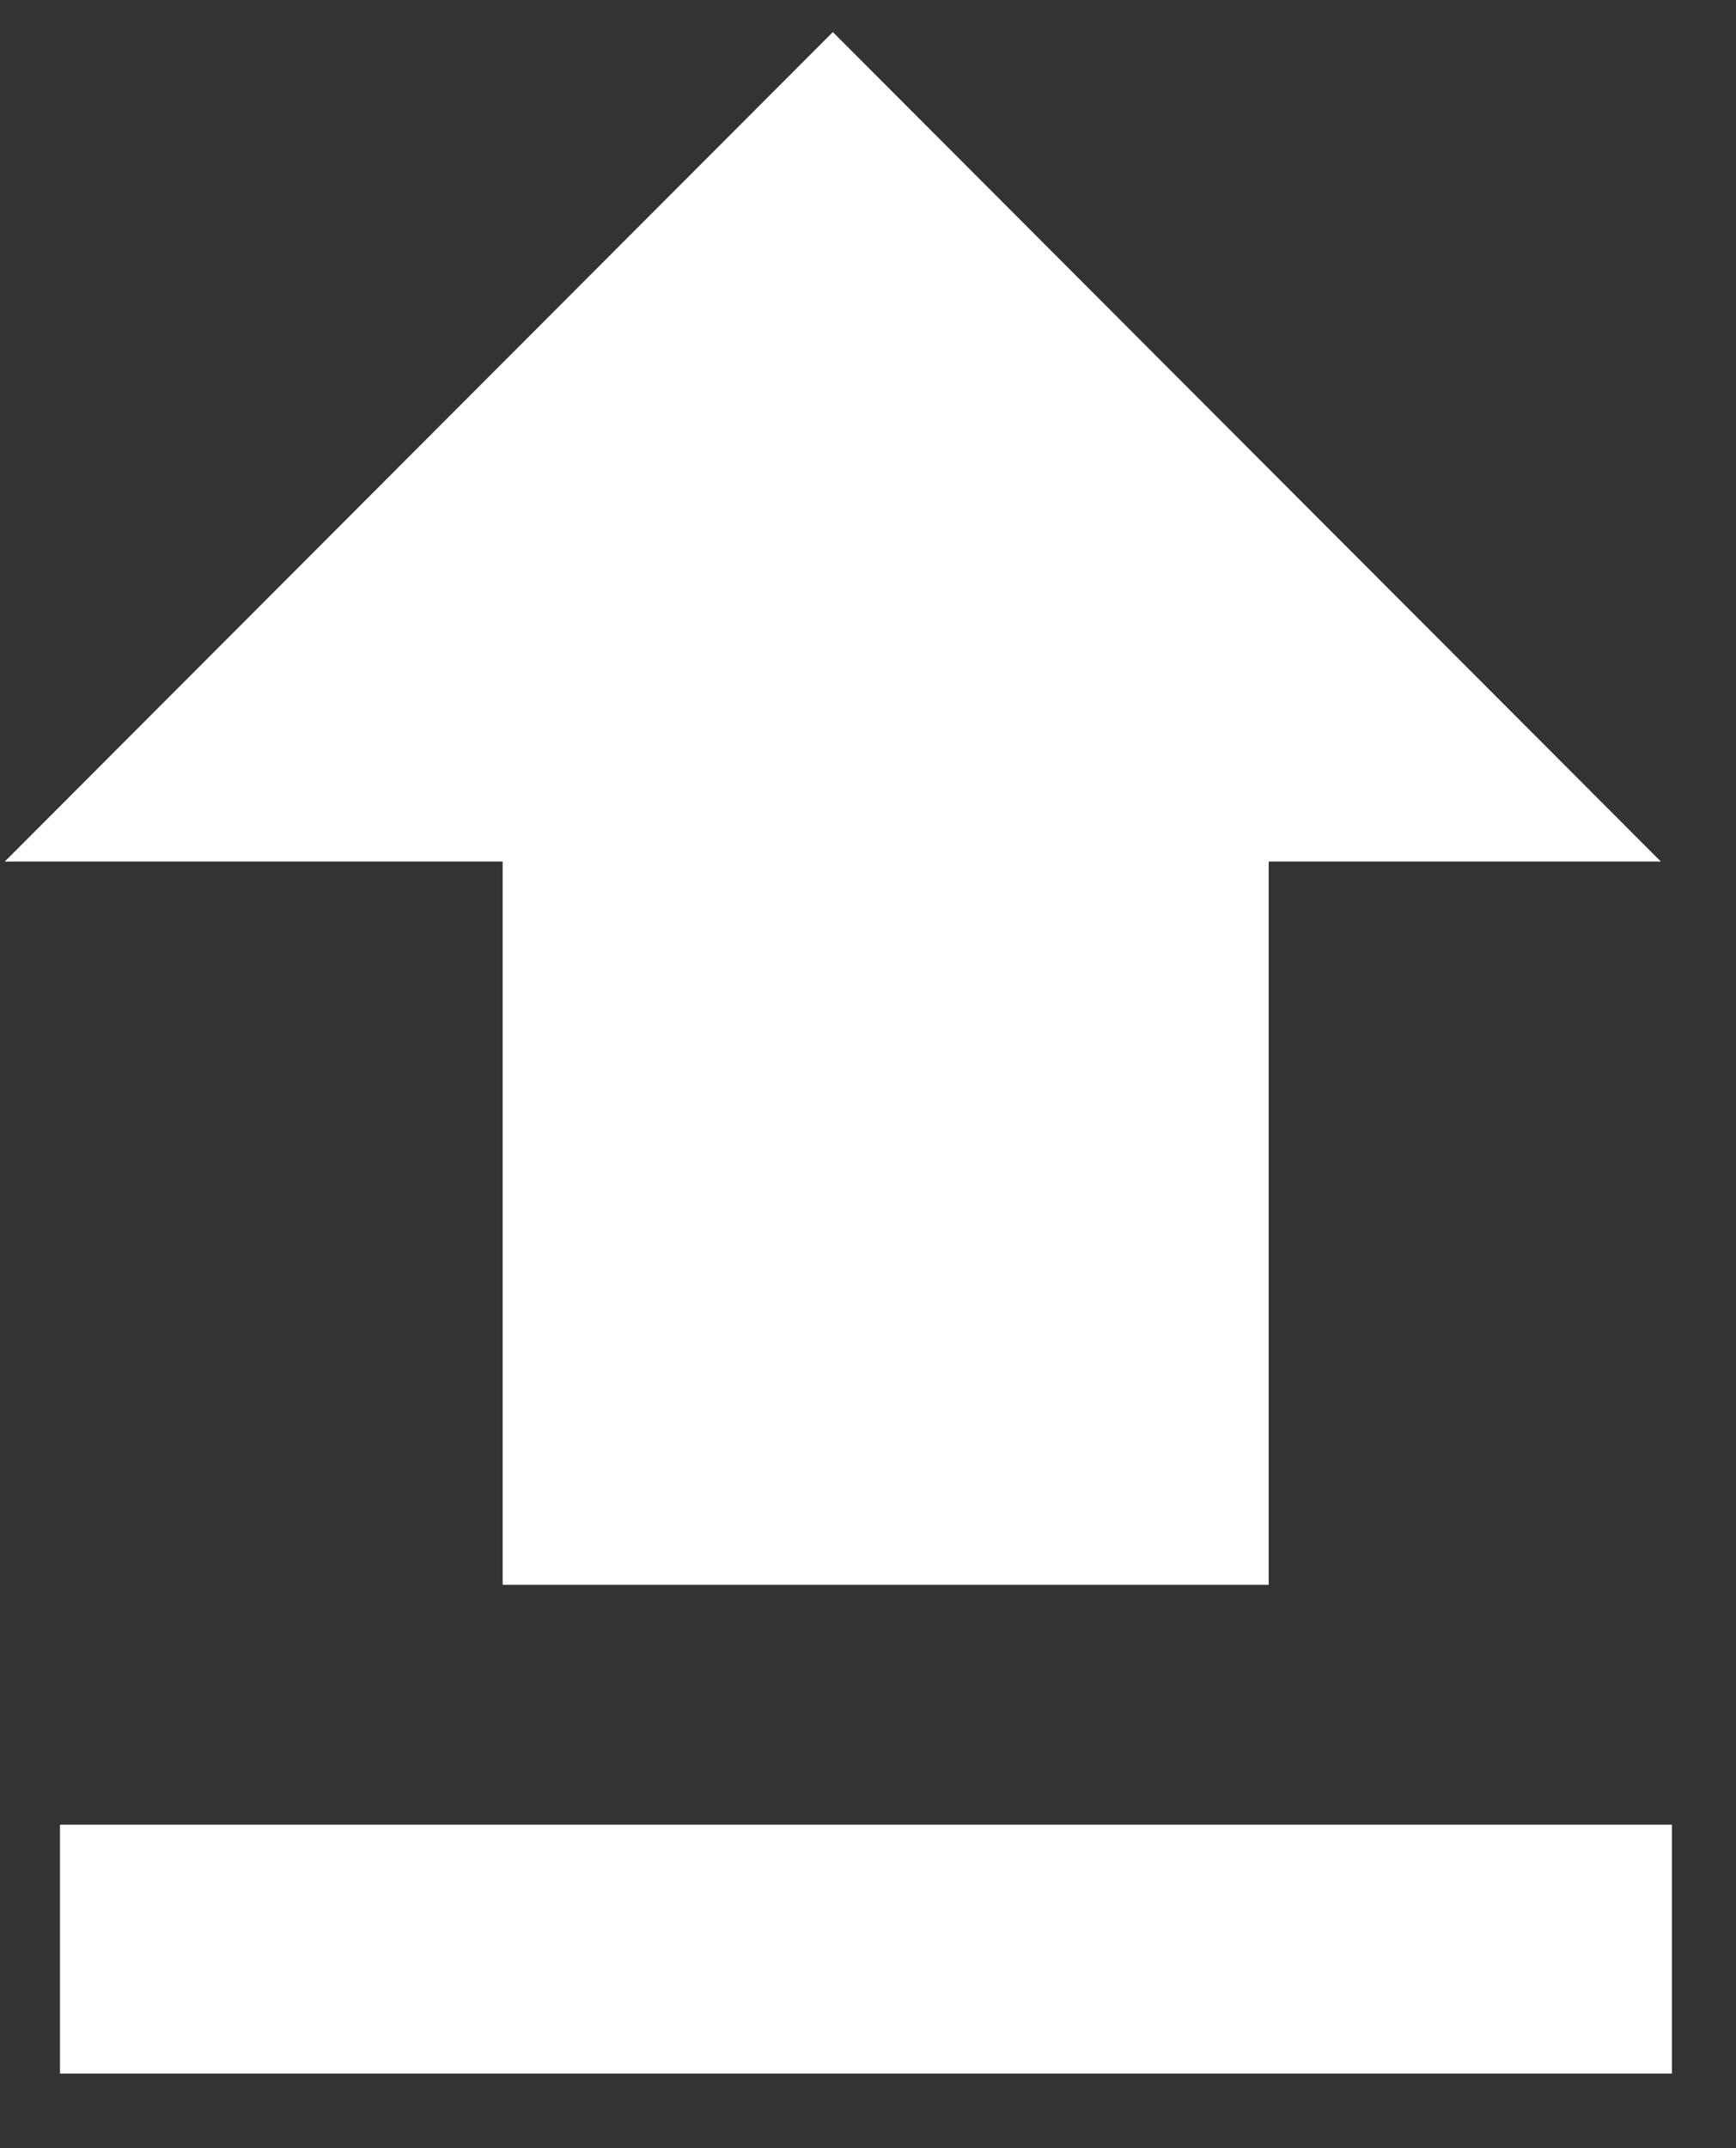 <?xml version="1.0" encoding="UTF-8" standalone="no"?>
<!DOCTYPE svg PUBLIC "-//W3C//DTD SVG 1.1//EN" "http://www.w3.org/Graphics/SVG/1.1/DTD/svg11.dtd">
<svg width="100%" height="100%" viewBox="0 0 114 141" version="1.1" xmlns="http://www.w3.org/2000/svg" xmlns:xlink="http://www.w3.org/1999/xlink" xml:space="preserve" xmlns:serif="http://www.serif.com/" style="fill-rule:evenodd;clip-rule:evenodd;stroke-linecap:round;stroke-miterlimit:7;">
    <rect x="0" y="0" width="114" height="141" fill="#333333" stroke="none"/>
    <g transform="matrix(1,0,0,1,-5813.13,-4369.66)">
        <g transform="matrix(1.118,0,0,0.688,-3116.01,2705.24)">
            <g transform="matrix(0.287,-1.14338e-16,7.0404e-17,0.467,6843.03,1301.59)">
                <path d="M4155.39,2401.94L4321.12,2567.67L3989.65,2567.67L4155.39,2401.94Z" style="fill:white;stroke:white;stroke-width:3.09px;"/>
            </g>
        </g>
        <g transform="matrix(1.118,0,0,0.688,-3116.01,2705.24)">
            <g transform="matrix(-0.452,8.99576e-17,-5.53916e-17,-0.735,9876.05,4166.79)">
                <rect x="4016.07" y="2172.91" width="97.593" height="97.593" style="fill:white;stroke:white;stroke-width:1.96px;"/>
            </g>
        </g>
        <g transform="matrix(1.118,0,0,0.688,-3116.01,2705.24)">
            <g transform="matrix(0.457,0,0,1.013,6189.65,32.465)">
                <rect x="3940.82" y="2528.79" width="205.545" height="21.809" style="fill:white;stroke:white;stroke-width:1.63px;"/>
            </g>
        </g>
    </g>
</svg>
